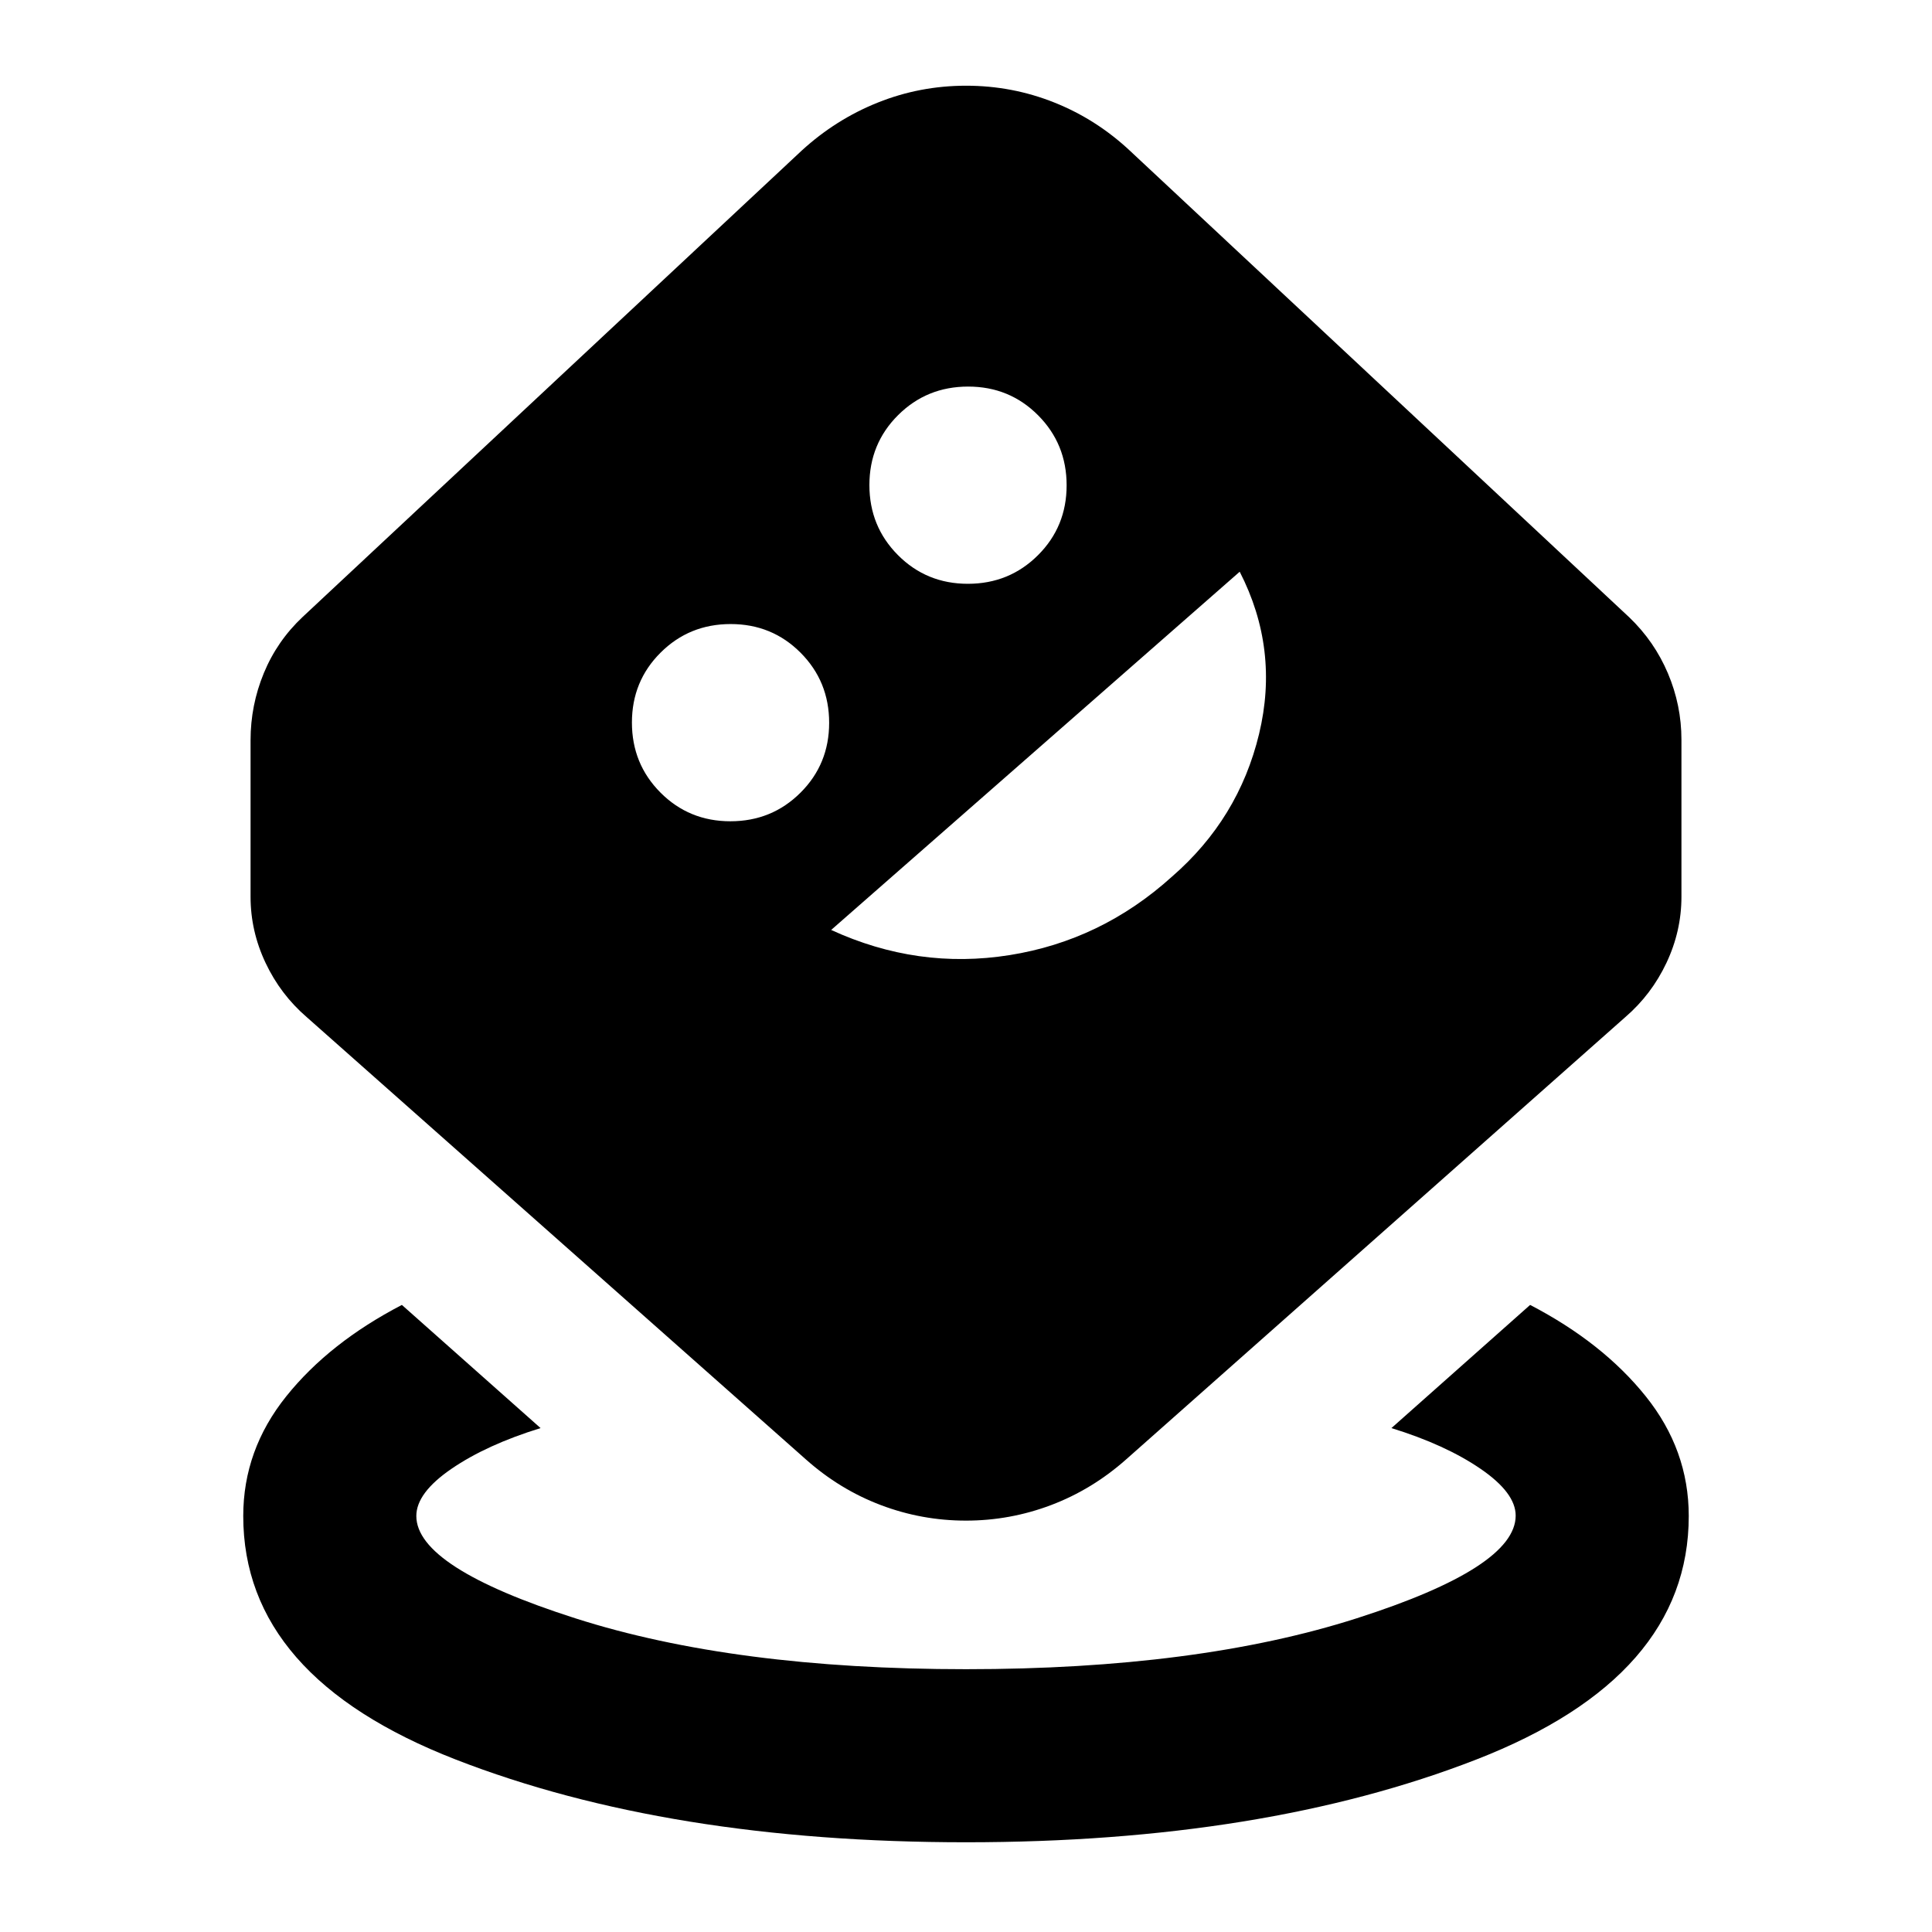 <svg xmlns="http://www.w3.org/2000/svg" height="24" viewBox="0 -960 960 960" width="24"><path d="M480.012-44.587q-147.86 0-253.501-41.087-105.642-41.087-105.642-121.043 0-32.83 21.392-59.491 21.391-26.662 57.434-45.379l68.914 61.196q-26.826 8.282-44.283 20.239-17.456 11.956-17.456 23.435 0 25.567 79.015 50.848 79.016 25.282 194.125 25.282t194.115-25.282q79.005-25.281 79.005-51.033 0-11.307-17.456-23.257-17.457-11.95-44.283-20.232l68.914-61.196q36.043 18.717 57.434 45.379 21.392 26.661 21.392 59.491 0 79.956-105.63 121.043-105.629 41.087-253.489 41.087Zm-.057-159.826q-21.912 0-42.308-7.728-20.396-7.729-37.234-22.707l-248-219.739q-13.028-11.223-20.471-26.993-7.442-15.771-7.442-32.833v-77.761q0-17.394 6.598-33.371 6.598-15.977 19.315-27.933l248-231.74q16.908-15.478 37.821-23.837 20.913-8.358 43.818-8.358 22.905 0 43.841 8.358 20.936 8.359 37.694 24.077l248 231.739q12.478 11.956 19.196 27.814 6.717 15.857 6.717 33.012v78q0 17.062-7.442 32.833-7.443 15.77-20.471 26.993l-248 219.739q-16.884 14.978-37.302 22.707-20.418 7.728-42.33 7.728Zm-117.011-347.5q20.556 0 34.806-14.194Q412-580.3 412-600.857q0-20.556-14.194-34.806-14.193-14.25-34.75-14.25-20.556 0-34.806 14.194Q314-621.526 314-600.969q0 20.556 14.194 34.806 14.193 14.25 34.75 14.25Zm50.056 54q42.978 19.761 88.609 12.511 45.63-7.25 80.725-38.988 33.144-28.762 43.286-70.893 10.141-42.13-9.62-80.63l-203 178Zm67.944-172q20.556 0 34.806-14.194Q530-698.3 530-718.857q0-20.556-14.194-34.806-14.193-14.25-34.75-14.25-20.556 0-34.806 14.194Q432-739.526 432-718.969q0 20.556 14.194 34.806 14.193 14.25 34.75 14.25Z"/></svg>